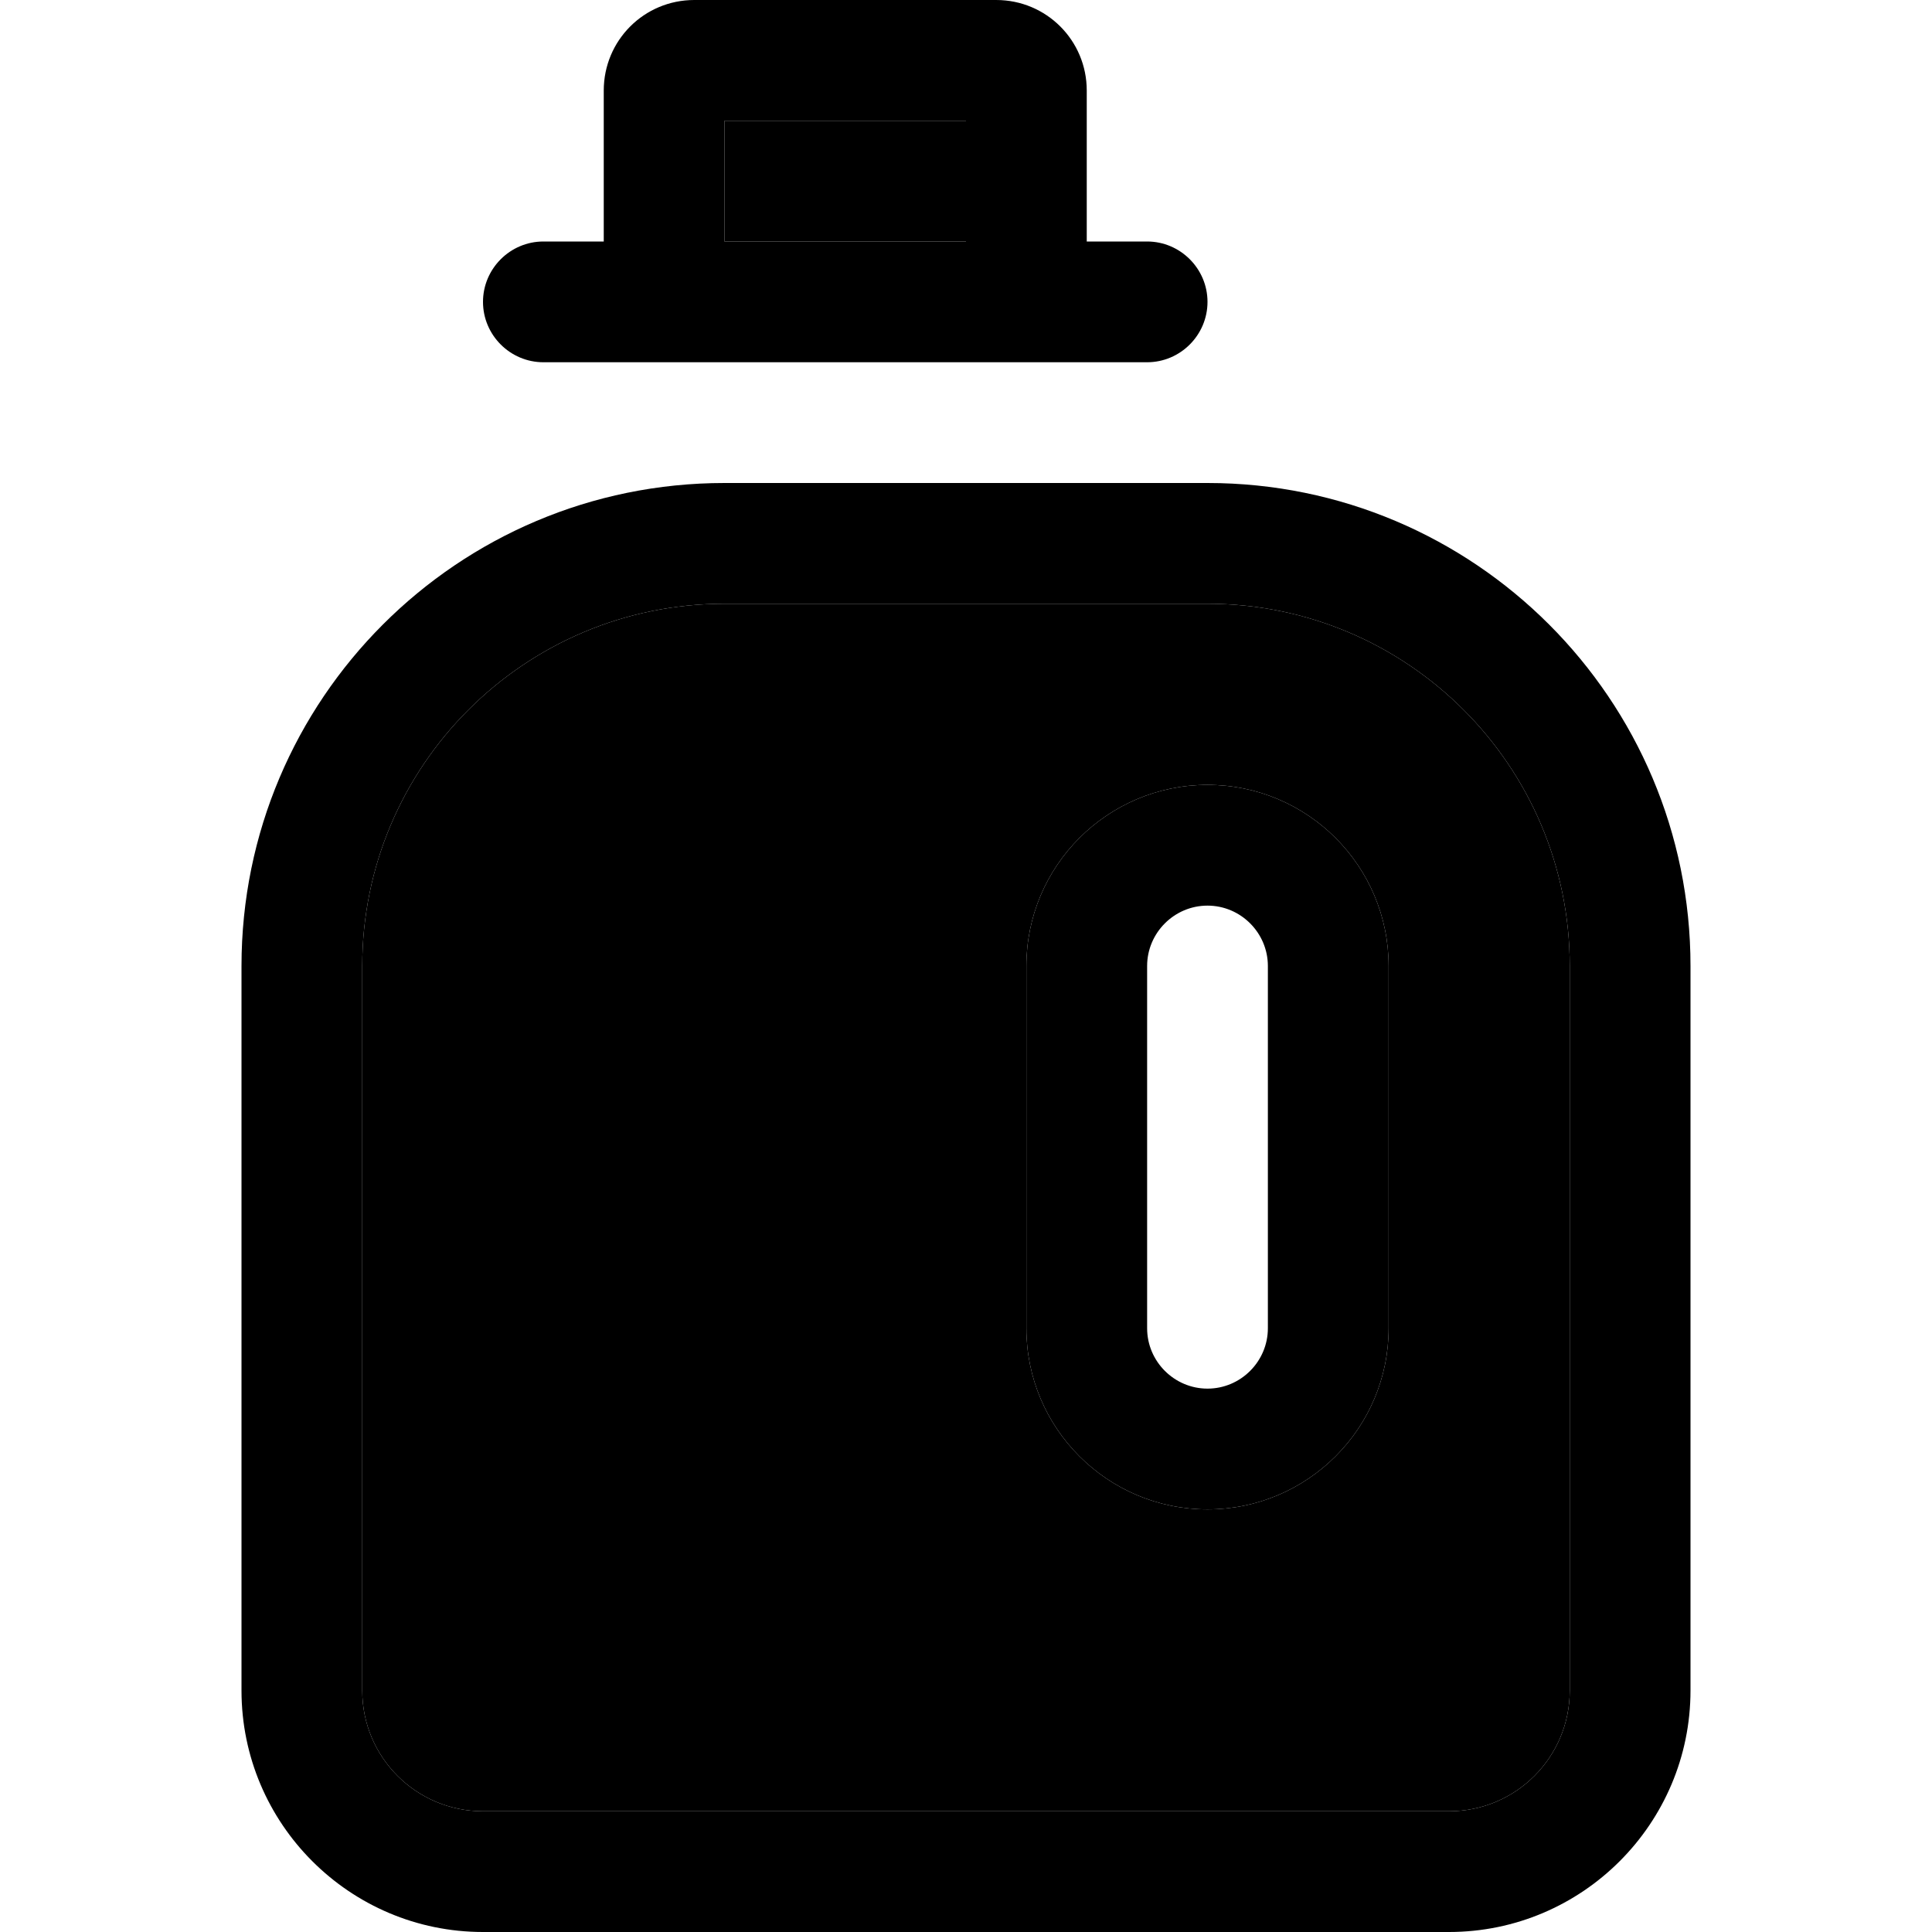 <svg xmlns="http://www.w3.org/2000/svg" width="24" height="24" viewBox="0 0 384 512"><path class="pr-icon-duotone-secondary" d="M32 256l0 192c0 17.7 14.3 32 32 32l256 0c17.7 0 32-14.3 32-32l0-192c0-53-43-96-96-96l-128 0c-53 0-96 43-96 96zM128 32l0 32 64 0 0-32-64 0zm80 224c0-26.5 21.5-48 48-48s48 21.5 48 48l0 96c0 26.5-21.5 48-48 48s-48-21.5-48-48l0-96z"/><path class="pr-icon-duotone-primary" d="M128 64l0-32 64 0 0 32-64 0zM96 64L80 64c-8.8 0-16 7.2-16 16s7.2 16 16 16l16 0 32 0 64 0 32 0 16 0c8.8 0 16-7.2 16-16s-7.2-16-16-16l-16 0 0-40c0-13.3-10.7-24-24-24L120 0C106.7 0 96 10.7 96 24l0 40zm32 96l128 0c53 0 96 43 96 96l0 192c0 17.7-14.3 32-32 32L64 480c-17.7 0-32-14.3-32-32l0-192c0-53 43-96 96-96zm0-32C57.3 128 0 185.3 0 256L0 448c0 35.3 28.7 64 64 64l256 0c35.3 0 64-28.7 64-64l0-192c0-70.7-57.3-128-128-128l-128 0zm128 80c-26.5 0-48 21.5-48 48l0 96c0 26.5 21.5 48 48 48s48-21.5 48-48l0-96c0-26.5-21.5-48-48-48zm-16 48c0-8.8 7.2-16 16-16s16 7.2 16 16l0 96c0 8.8-7.2 16-16 16s-16-7.2-16-16l0-96z"/></svg>
